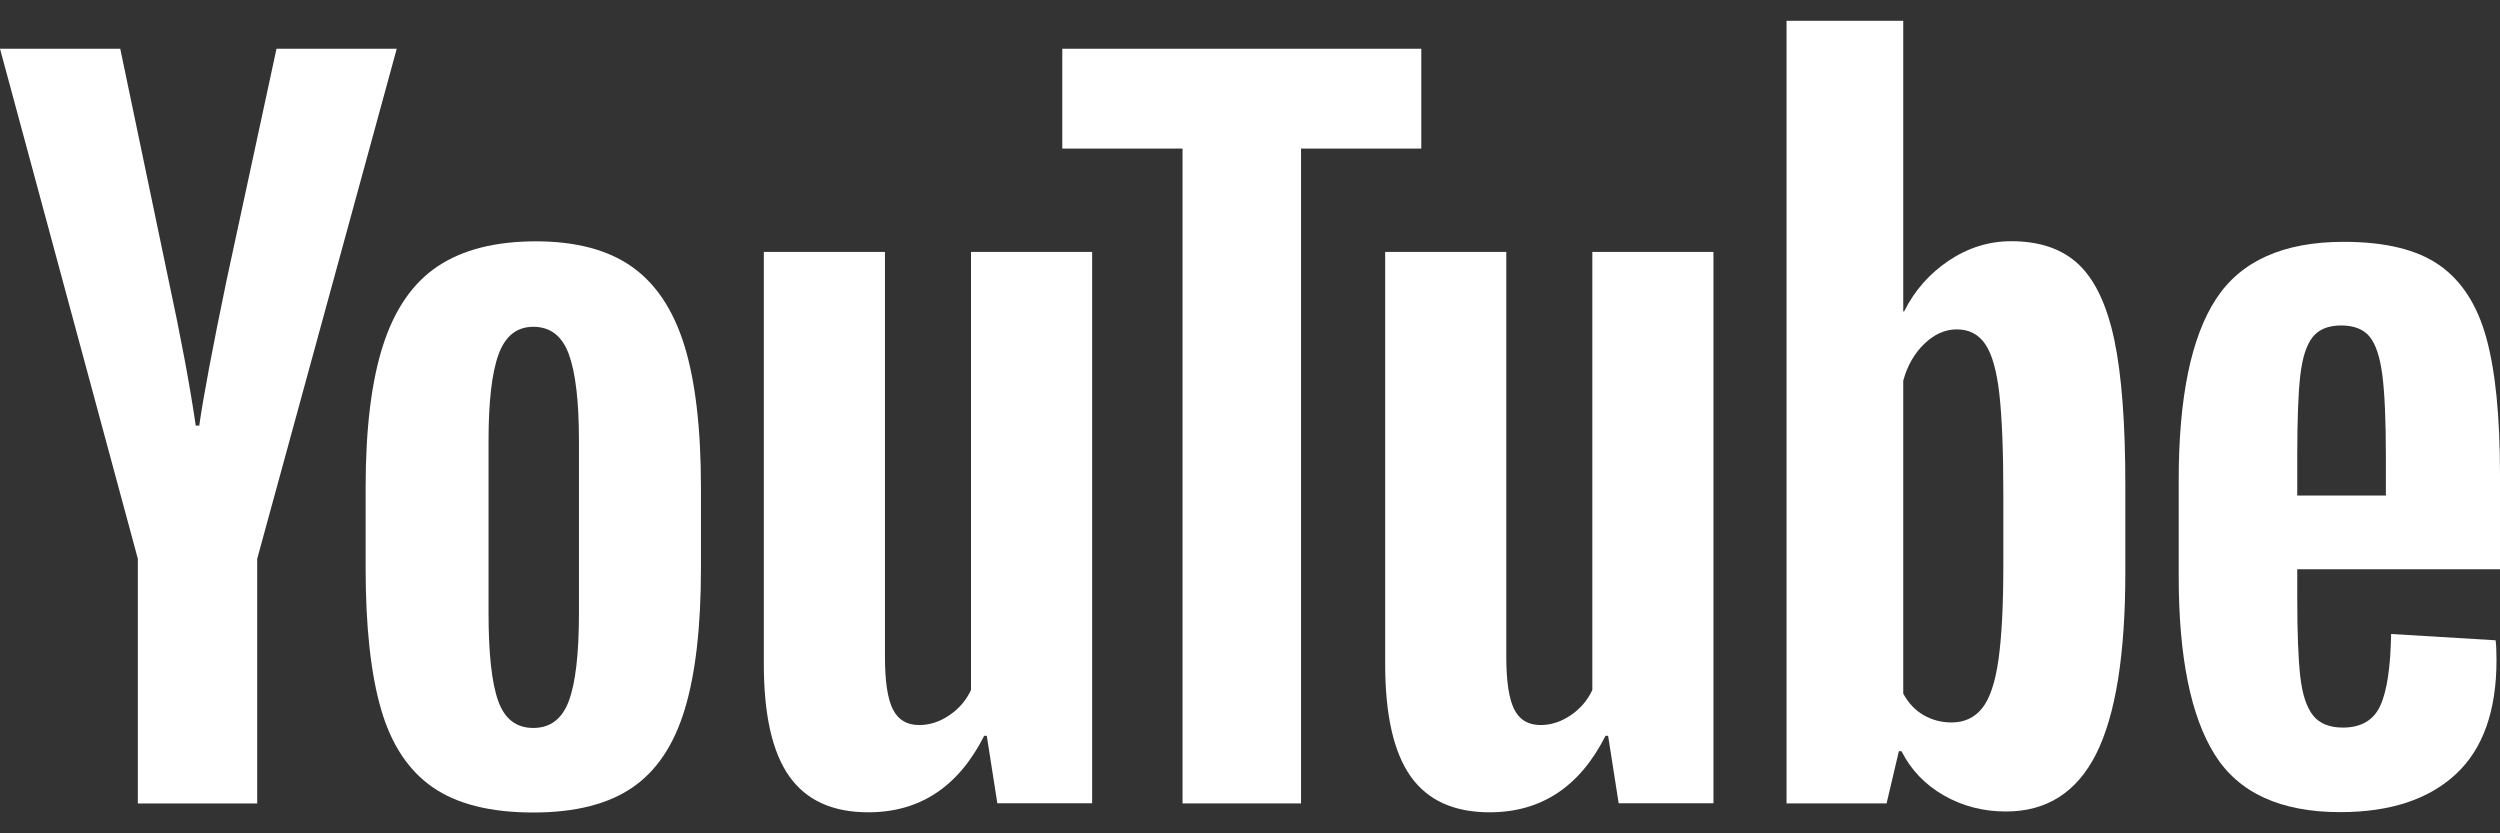 <svg width="60" height="20" viewBox="0 0 60 20" fill="none" xmlns="http://www.w3.org/2000/svg">
<rect x="0" y="0" width="60" height="20" fill="#333333" stroke="none"/>
<path d="M13.652 16.823C13.813 16.392 13.895 15.686 13.895 14.708V10.584C13.895 9.635 13.813 8.94 13.652 8.501C13.491 8.062 13.206 7.843 12.799 7.843C12.406 7.843 12.128 8.062 11.967 8.501C11.805 8.94 11.725 9.635 11.725 10.584V14.708C11.725 15.686 11.802 16.392 11.957 16.823C12.111 17.255 12.392 17.471 12.799 17.471C13.206 17.471 13.491 17.255 13.652 16.823ZM10.387 18.896C9.804 18.493 9.389 17.867 9.144 17.017C8.898 16.169 8.775 15.039 8.775 13.628V11.707C8.775 10.282 8.916 9.138 9.197 8.275C9.477 7.411 9.916 6.781 10.513 6.386C11.11 5.99 11.893 5.792 12.862 5.792C13.817 5.792 14.583 5.994 15.159 6.397C15.734 6.799 16.156 7.429 16.423 8.285C16.689 9.142 16.823 10.282 16.823 11.707V13.628C16.823 15.039 16.693 16.172 16.433 17.028C16.173 17.885 15.752 18.511 15.169 18.906C14.586 19.302 13.796 19.5 12.799 19.5C11.774 19.5 10.97 19.299 10.387 18.896Z" fill="white"/>
<path d="M55.502 8.092C55.355 8.279 55.256 8.585 55.207 9.009C55.158 9.434 55.134 10.078 55.134 10.941V11.892H57.261V10.941C57.261 10.092 57.233 9.448 57.177 9.009C57.121 8.571 57.019 8.261 56.872 8.081C56.724 7.901 56.496 7.811 56.187 7.811C55.878 7.811 55.65 7.905 55.502 8.092ZM55.134 13.662V14.331C55.134 15.18 55.158 15.817 55.207 16.241C55.256 16.666 55.358 16.976 55.513 17.17C55.667 17.364 55.906 17.462 56.229 17.462C56.664 17.462 56.963 17.288 57.124 16.943C57.285 16.598 57.373 16.022 57.387 15.216L59.895 15.367C59.909 15.483 59.916 15.641 59.916 15.842C59.916 17.066 59.589 17.98 58.936 18.584C58.283 19.188 57.359 19.491 56.166 19.491C54.733 19.491 53.729 19.03 53.153 18.109C52.577 17.188 52.289 15.763 52.289 13.834V11.524C52.289 9.538 52.588 8.089 53.185 7.175C53.782 6.261 54.803 5.804 56.25 5.804C57.247 5.804 58.013 5.991 58.546 6.365C59.08 6.739 59.456 7.322 59.673 8.114C59.891 8.905 60 9.999 60 11.395V13.662H55.134Z" fill="white"/>
<path d="M3.308 13.41L0 1.17H2.886L4.045 6.718C4.34 8.086 4.557 9.251 4.698 10.215H4.782C4.88 9.525 5.098 8.366 5.435 6.74L6.636 1.17H9.522L6.173 13.41V19.283H3.308V13.41Z" fill="white"/>
<path d="M26.211 6.046V19.279H23.936L23.683 17.66H23.62C23.002 18.884 22.074 19.495 20.839 19.495C19.982 19.495 19.35 19.208 18.943 18.632C18.535 18.056 18.332 17.157 18.332 15.934V6.046H21.239V15.761C21.239 16.351 21.302 16.772 21.429 17.023C21.555 17.276 21.766 17.401 22.061 17.401C22.314 17.401 22.556 17.322 22.787 17.164C23.019 17.006 23.191 16.804 23.304 16.56V6.046H26.211Z" fill="white"/>
<path d="M41.123 6.046V19.279H38.848L38.595 17.66H38.532C37.914 18.884 36.987 19.495 35.751 19.495C34.894 19.495 34.262 19.208 33.855 18.632C33.448 18.056 33.244 17.157 33.244 15.934V6.046H36.151V15.761C36.151 16.351 36.215 16.772 36.341 17.023C36.467 17.276 36.678 17.401 36.973 17.401C37.226 17.401 37.468 17.322 37.7 17.164C37.931 17.006 38.103 16.804 38.216 16.56V6.046H41.123Z" fill="white"/>
<path d="M34.111 3.566H31.225V19.282H28.381V3.566H25.495V1.17H34.111V3.566Z" fill="white"/>
<path d="M48.08 13.562C48.08 14.526 48.041 15.282 47.964 15.828C47.887 16.375 47.757 16.764 47.574 16.994C47.392 17.224 47.145 17.339 46.837 17.339C46.598 17.339 46.377 17.282 46.173 17.167C45.97 17.052 45.805 16.879 45.678 16.648V9.136C45.776 8.776 45.945 8.481 46.184 8.251C46.423 8.021 46.682 7.905 46.963 7.905C47.258 7.905 47.486 8.024 47.648 8.262C47.809 8.499 47.922 8.898 47.985 9.46C48.048 10.021 48.08 10.82 48.08 11.856V13.562ZM50.745 8.164C50.569 7.329 50.285 6.725 49.892 6.35C49.498 5.976 48.958 5.789 48.27 5.789C47.736 5.789 47.237 5.944 46.774 6.253C46.31 6.563 45.952 6.969 45.699 7.473H45.678L45.678 0.5H42.877V19.281H45.278L45.573 18.029H45.636C45.861 18.475 46.198 18.828 46.647 19.087C47.097 19.346 47.596 19.476 48.143 19.476C49.126 19.476 49.849 19.011 50.313 18.083C50.776 17.155 51.008 15.705 51.008 13.733V11.64C51.008 10.157 50.92 8.999 50.745 8.164Z" fill="white"/>
</svg>

